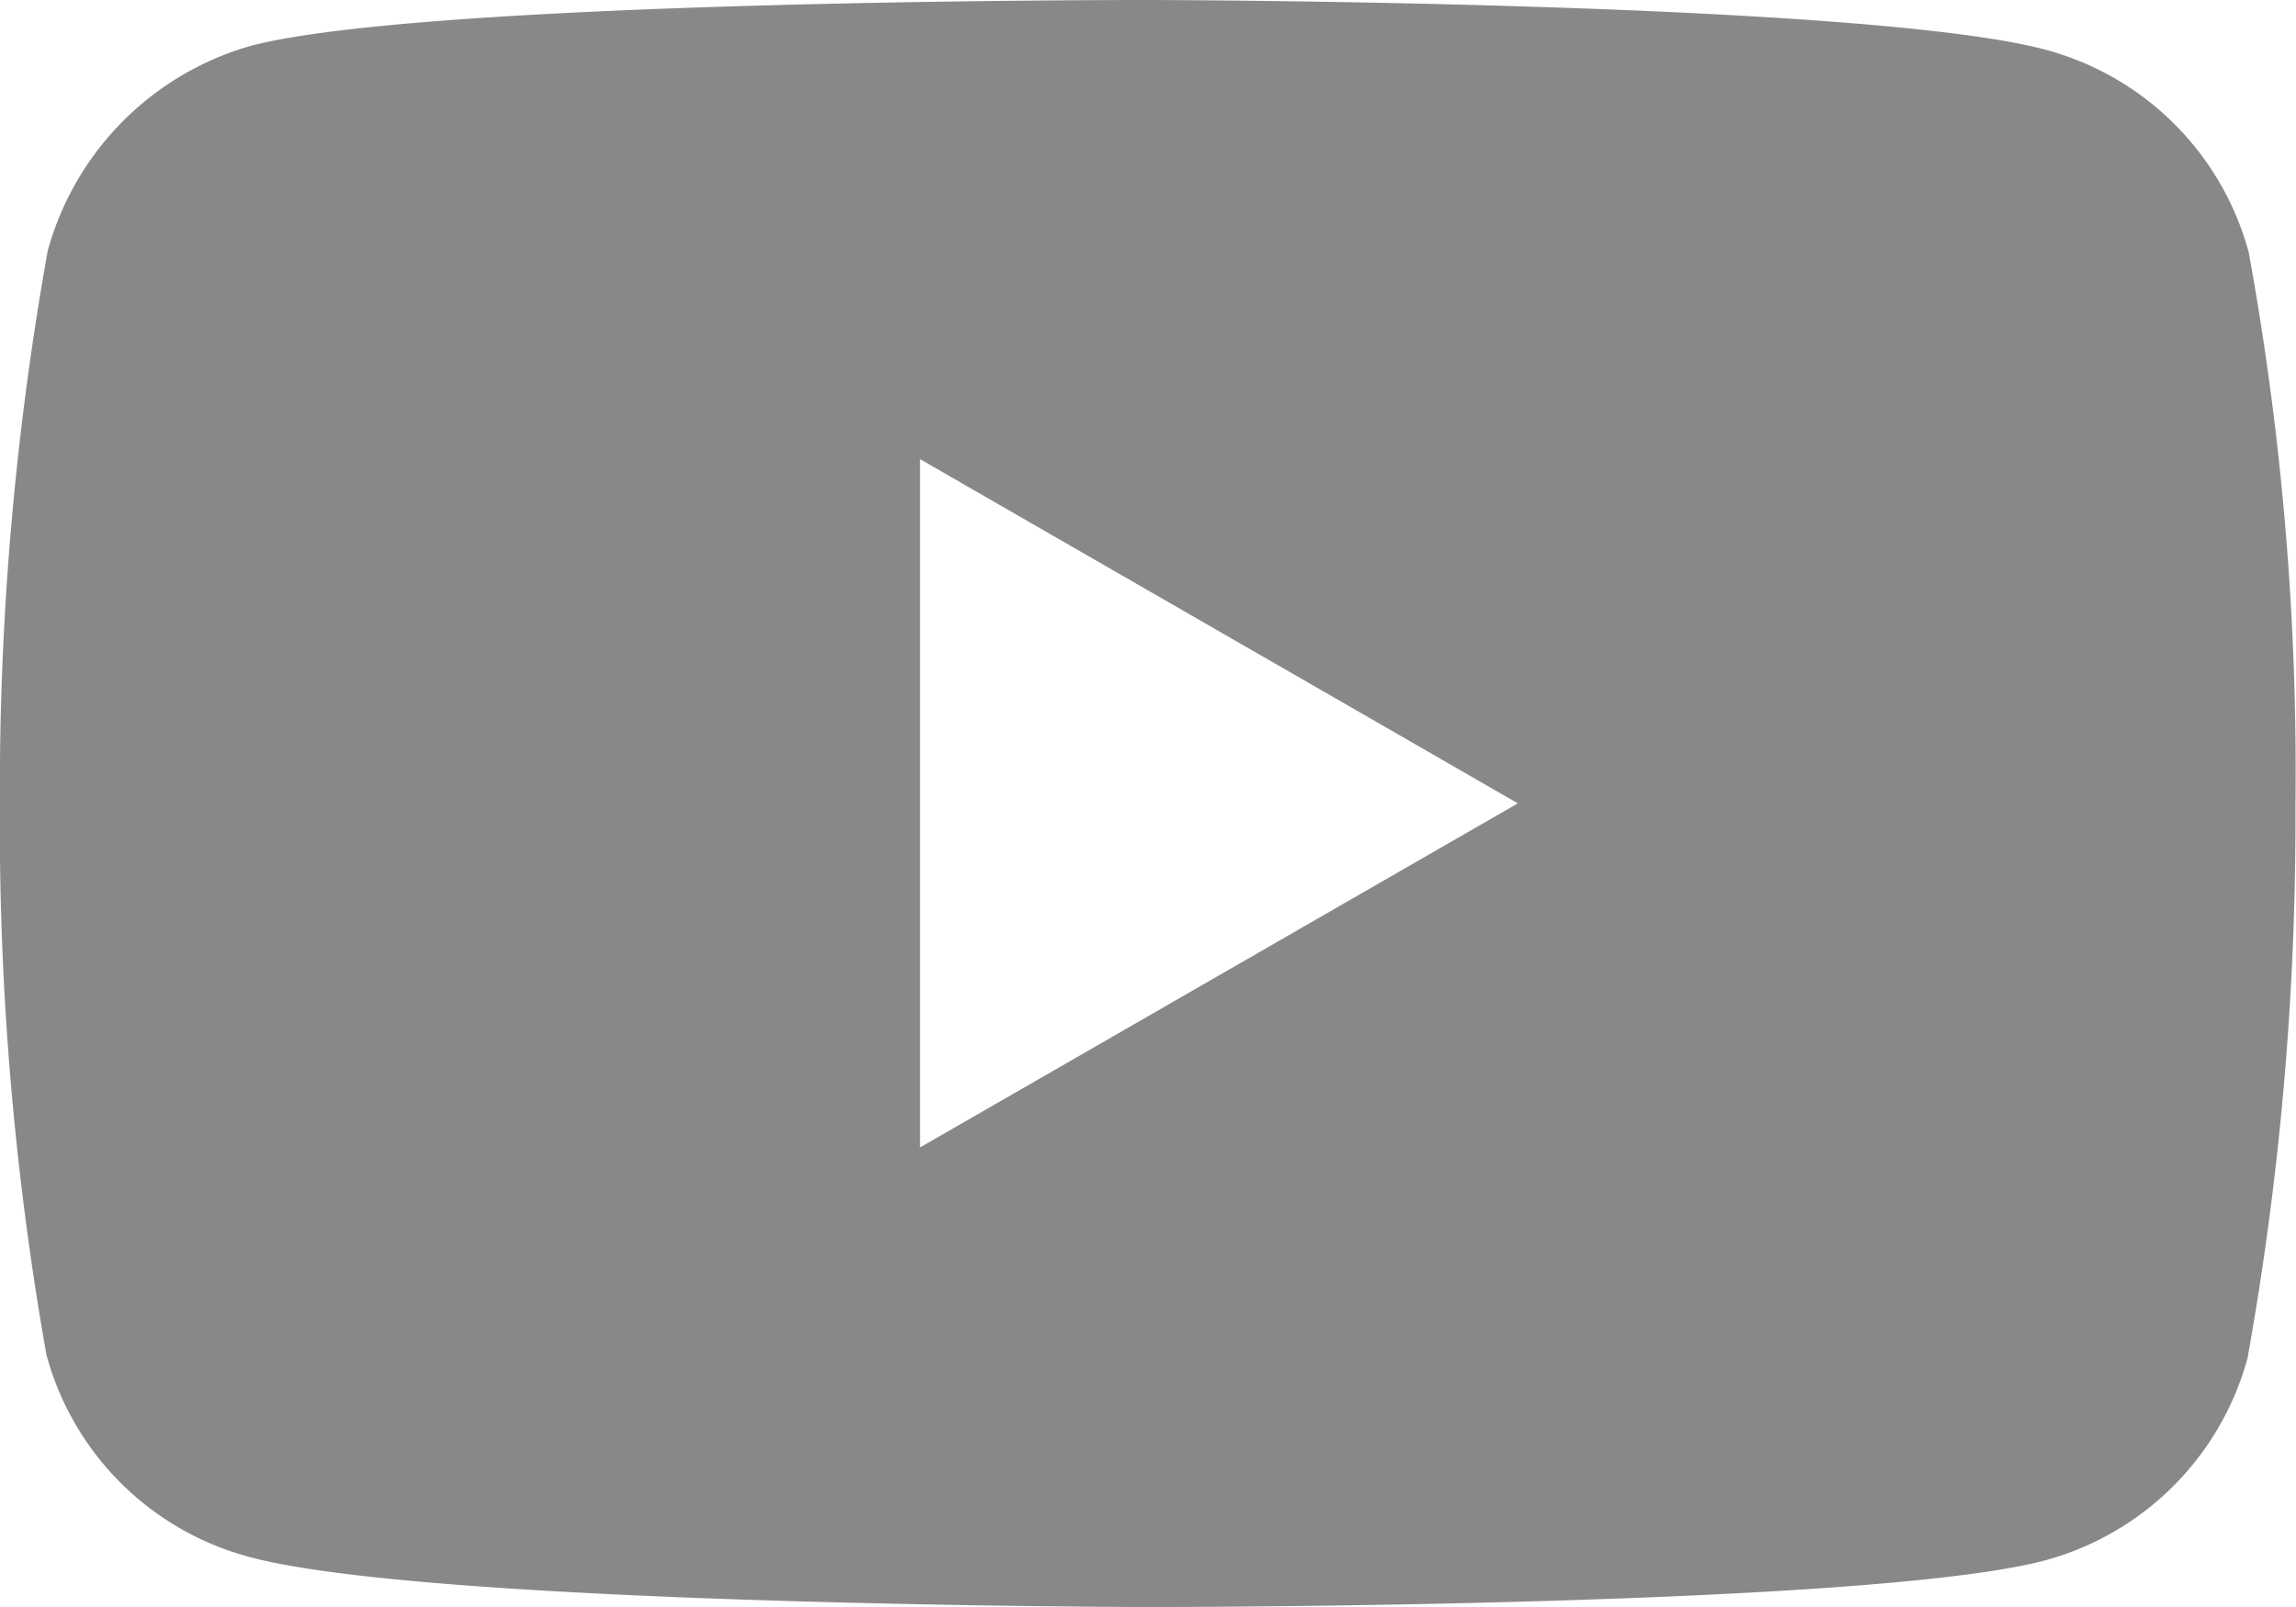 <svg xmlns="http://www.w3.org/2000/svg" width="20.501" height="14.351" viewBox="0 0 20.501 14.351">
  <path id="Path_131" data-name="Path 131" d="M12.249,19.351h-.02c-.064,0-6.417-.012-8.02-.448A2.56,2.56,0,0,1,2.4,17.1a27.135,27.135,0,0,1-.416-4.926,27.291,27.291,0,0,1,.427-4.934A2.626,2.626,0,0,1,4.222,5.41C5.781,5,11.959,5,12.221,5h.022c.065,0,6.434.012,8.021.448a2.566,2.566,0,0,1,1.8,1.806,25.845,25.845,0,0,1,.417,4.948,27.211,27.211,0,0,1-.428,4.927,2.571,2.571,0,0,1-1.81,1.806C18.69,19.347,12.511,19.351,12.249,19.351ZM10.2,9.1,10.2,15.247l5.338-3.073Z" transform="translate(-1.985 -5)" fill="#888"/>
</svg>
